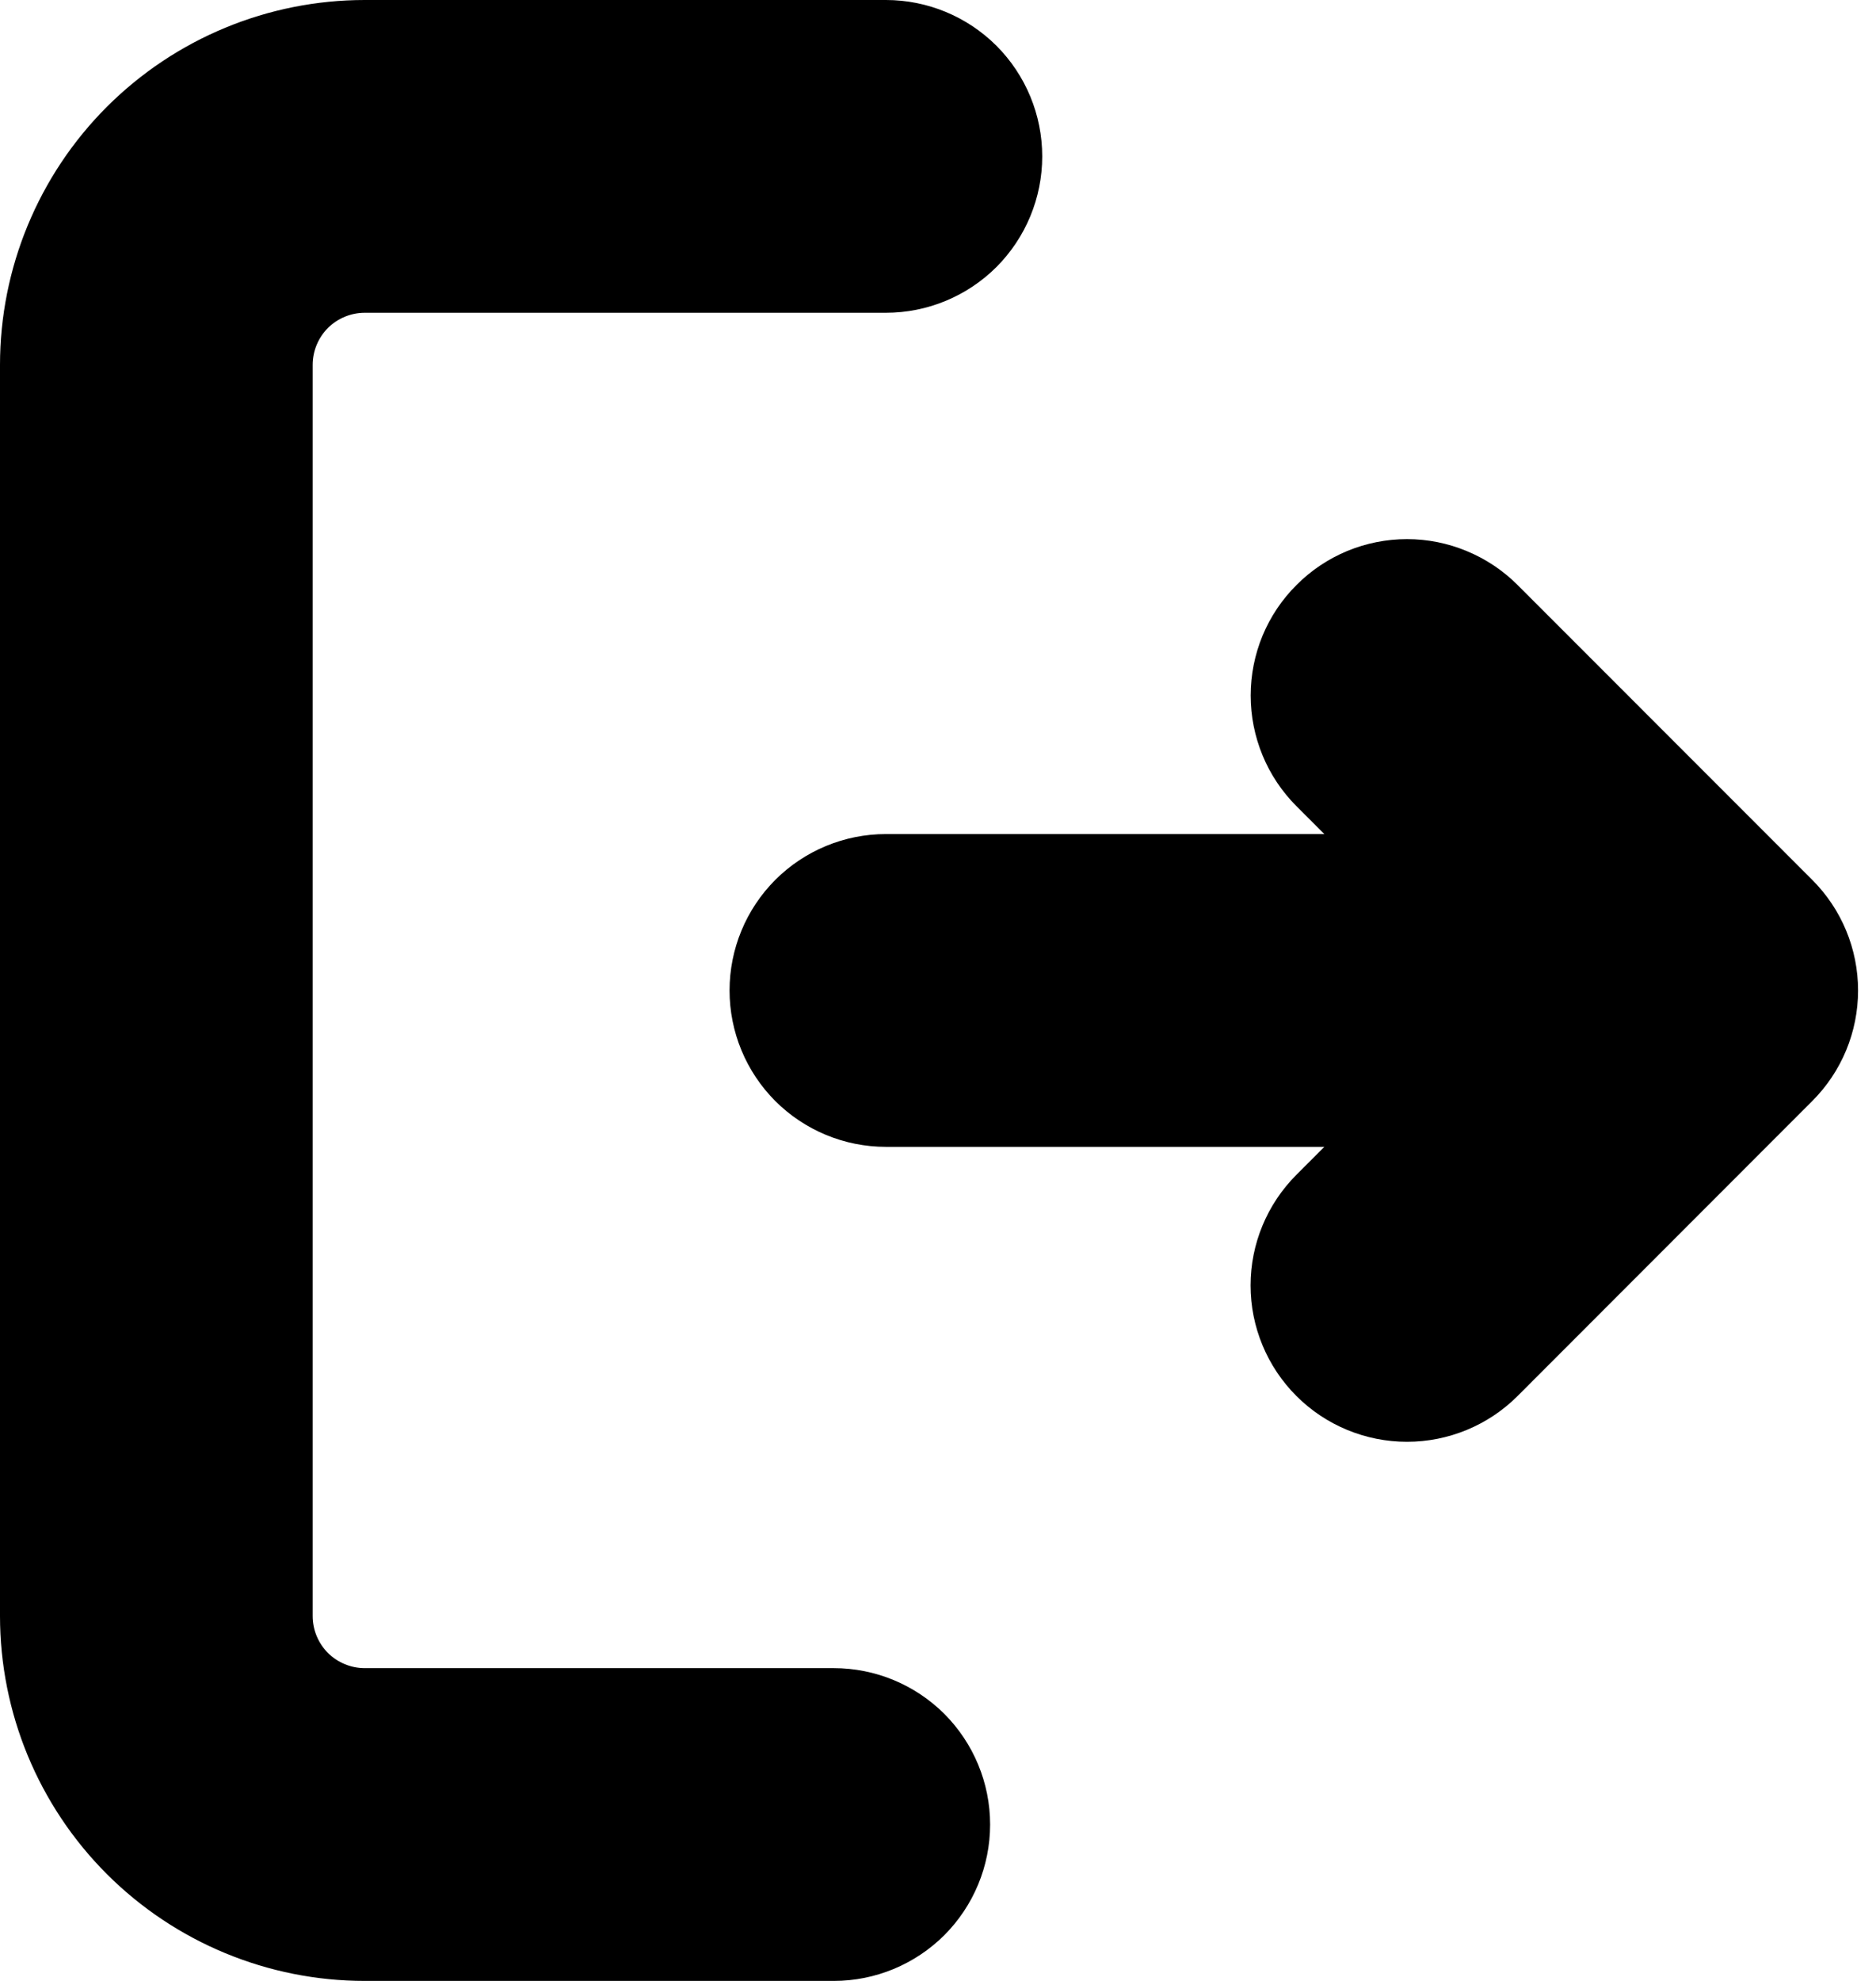 <svg width="18" height="19" viewBox="0 0 18 19" fill="none" xmlns="http://www.w3.org/2000/svg">
<path d="M8.5 0C8.898 0 9.279 0.158 9.561 0.439C9.842 0.721 10 1.102 10 1.5C10 1.898 9.842 2.279 9.561 2.561C9.279 2.842 8.898 3 8.5 3H3.5C3.367 3 3.24 3.053 3.146 3.146C3.053 3.24 3 3.367 3 3.5V15.5C3 15.633 3.053 15.76 3.146 15.854C3.24 15.947 3.367 16 3.5 16H8C8.398 16 8.779 16.158 9.061 16.439C9.342 16.721 9.5 17.102 9.5 17.5C9.5 17.898 9.342 18.279 9.061 18.561C8.779 18.842 8.398 19 8 19H3.5C2.572 19 1.681 18.631 1.025 17.975C0.369 17.319 0 16.428 0 15.5V3.5C0 2.572 0.369 1.681 1.025 1.025C1.681 0.369 2.572 0 3.5 0H8.5ZM14.56 5.61L17.389 8.44C17.67 8.721 17.828 9.102 17.828 9.5C17.828 9.898 17.67 10.279 17.389 10.56L14.561 13.39C14.28 13.671 13.898 13.829 13.5 13.829C13.102 13.829 12.72 13.671 12.439 13.39C12.158 13.109 11.999 12.727 11.999 12.329C11.999 11.931 12.158 11.549 12.439 11.268L12.707 11H8.5C8.102 11 7.721 10.842 7.439 10.561C7.158 10.279 7 9.898 7 9.5C7 9.102 7.158 8.721 7.439 8.439C7.721 8.158 8.102 8 8.5 8H12.707L12.439 7.732C12.3 7.593 12.189 7.427 12.114 7.245C12.039 7.063 12 6.868 12 6.671C12 6.474 12.039 6.279 12.114 6.097C12.19 5.915 12.3 5.75 12.44 5.611C12.579 5.471 12.744 5.361 12.926 5.285C13.108 5.21 13.303 5.171 13.5 5.171C13.697 5.171 13.892 5.21 14.074 5.286C14.256 5.361 14.422 5.472 14.561 5.611L14.56 5.61Z" fill="black"/>
</svg>

